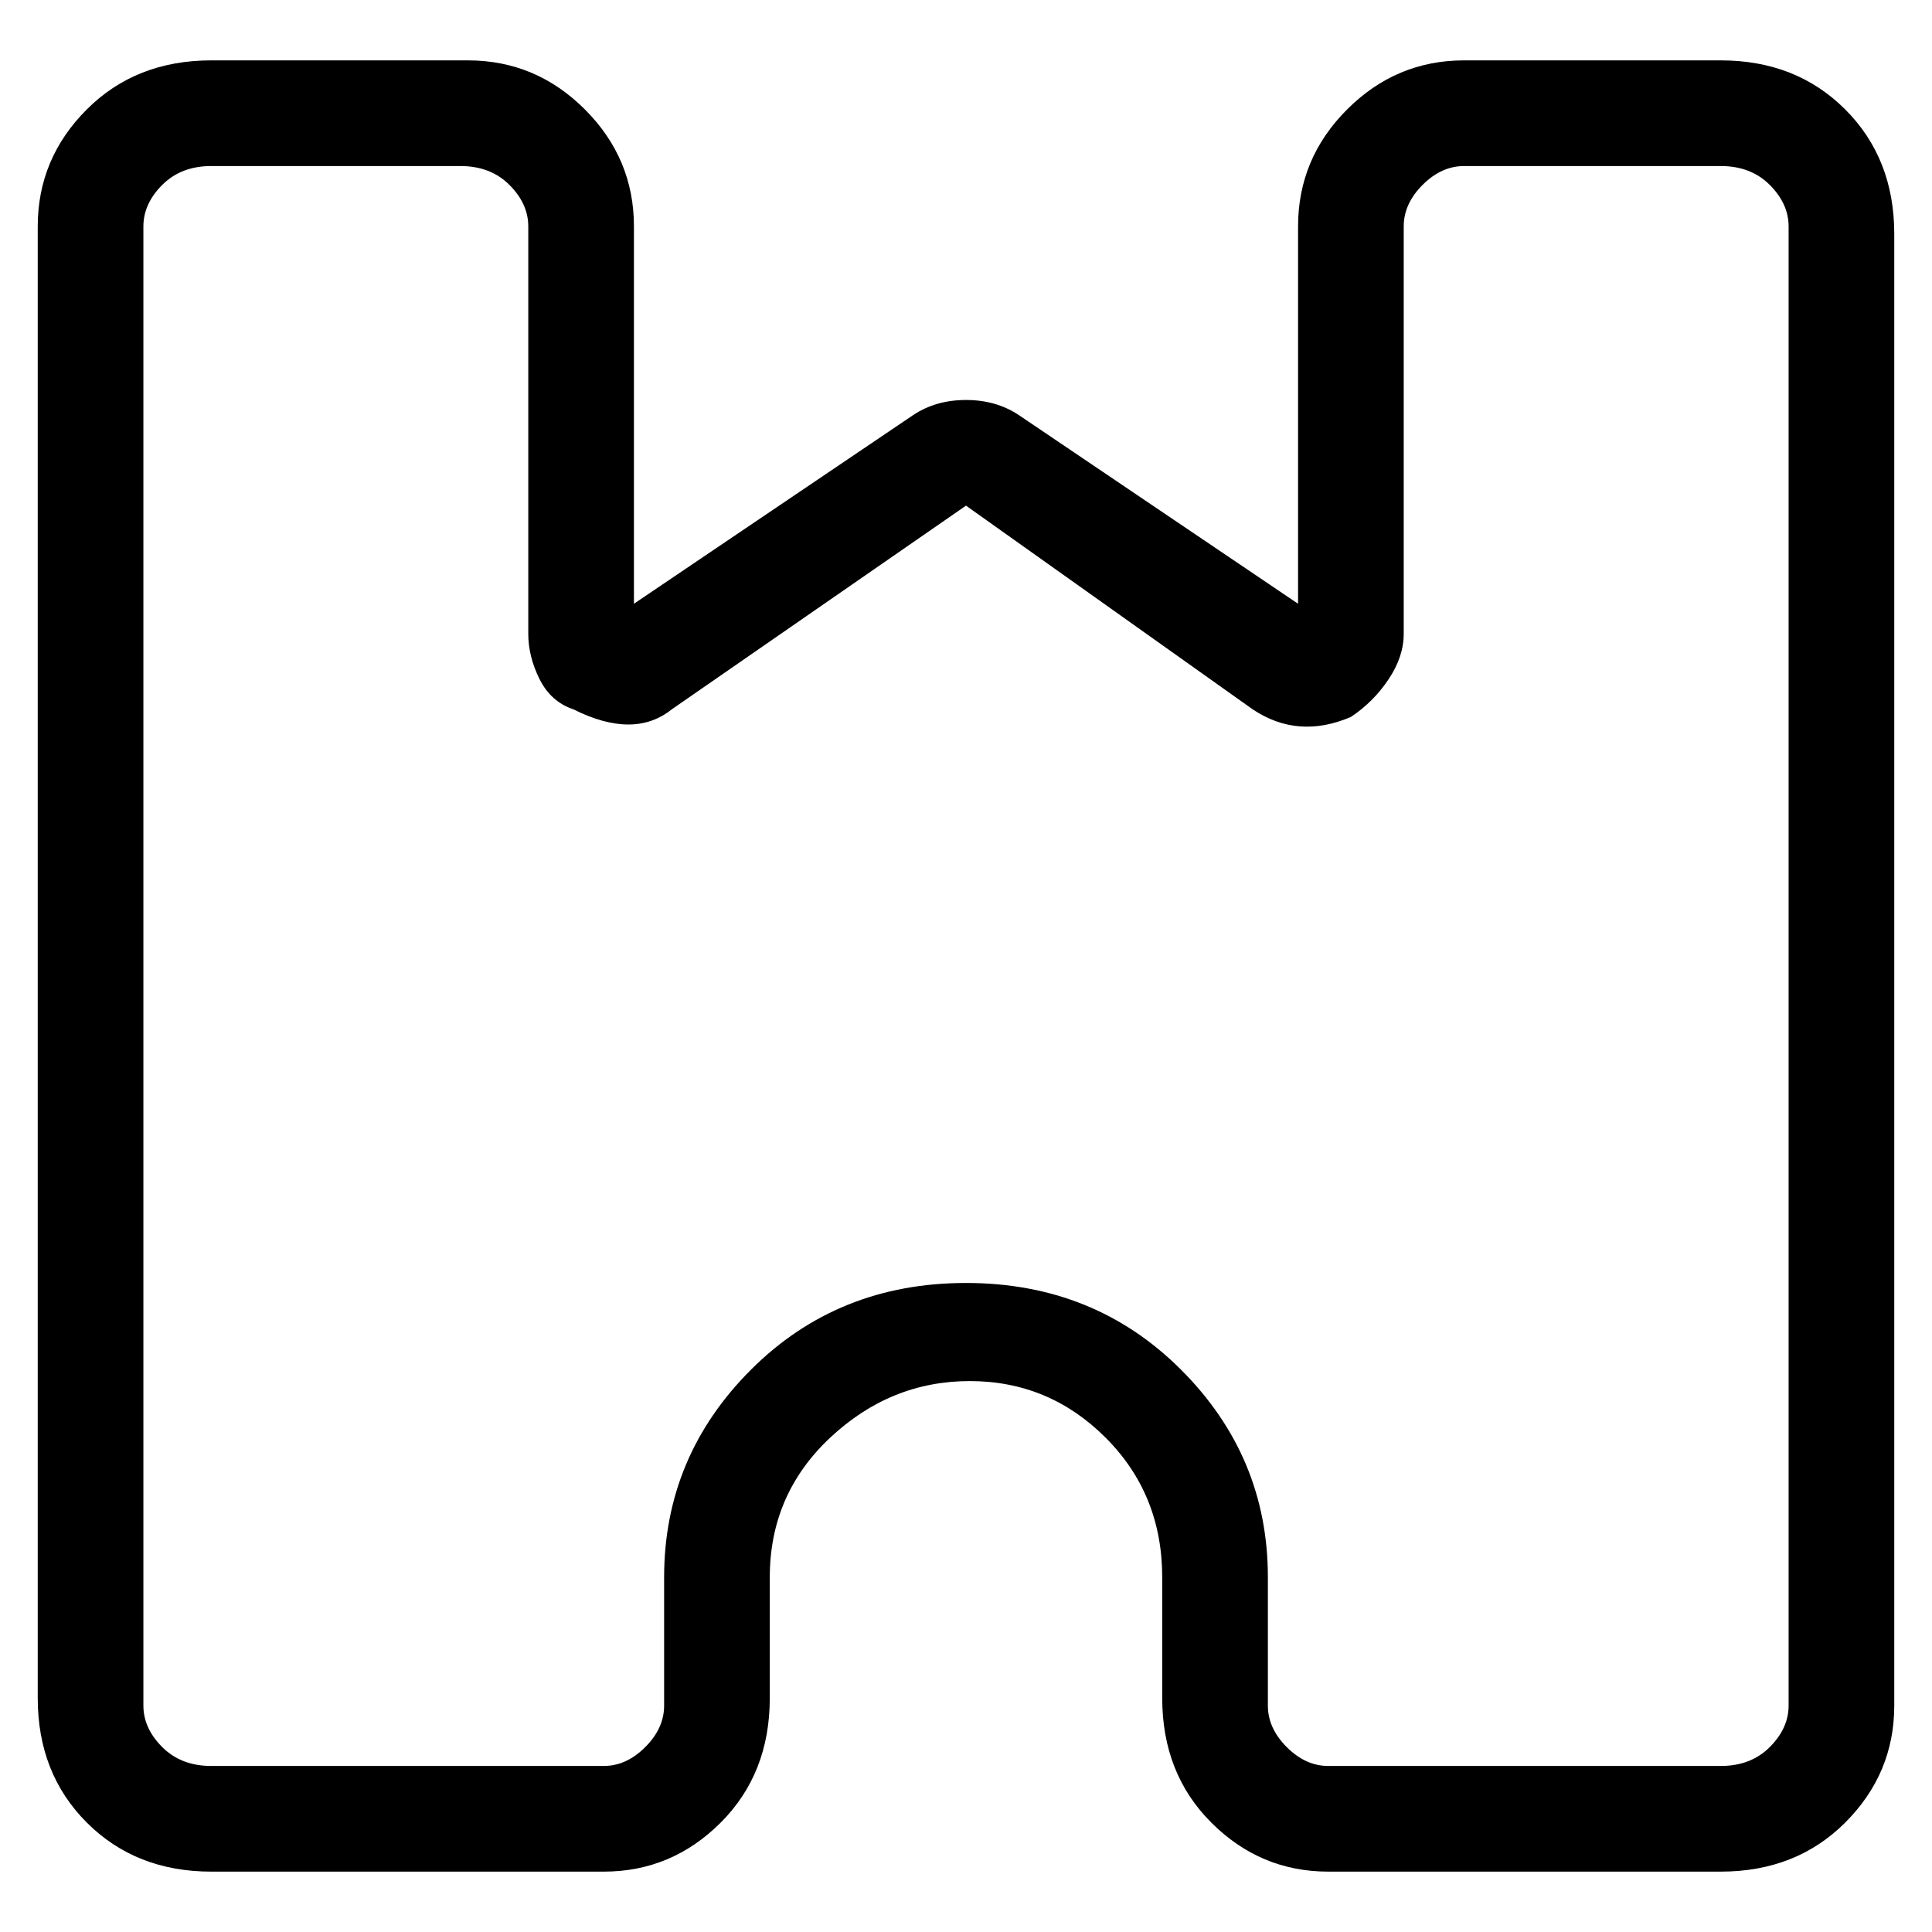 <svg viewBox="0 0 256 256" xmlns="http://www.w3.org/2000/svg">
  <path transform="scale(1, -1) translate(0, -256)" fill="currentColor" d="M228 8h-52q-9 0 -15.5 6.5t-6.5 16.5v16q0 11 -7.5 18.5t-18 7.5t-18.5 -7.5t-8 -18.5v-16q0 -10 -6.5 -16.5t-15.5 -6.5h-52q-10 0 -16.5 6.5t-6.5 16.5v195q0 9 6.5 15.5t16.5 6.5h34q9 0 15.5 -6.5t6.5 -15.5v-50l37 25q3 2 7 2t7 -2l37 -25v50q0 9 6.5 15.5t15.5 6.5 h34q10 0 16.5 -6.5t6.5 -16.5v-195q0 -9 -6.5 -15.5t-16.5 -6.5zM128 86q17 0 28.5 -11.5t11.5 -27.5v-17q0 -3 2.5 -5.5t5.5 -2.5h52q4 0 6.5 2.5t2.5 5.5v196q0 3 -2.5 5.5t-6.5 2.5h-34q-3 0 -5.5 -2.5t-2.5 -5.5v-54q0 -3 -2 -6t-5 -5q-7 -3 -13 1l-38 27l-39 -27 q-5 -4 -13 0q-3 1 -4.5 4t-1.5 6v54q0 3 -2.5 5.5t-6.5 2.5h-33q-4 0 -6.5 -2.5t-2.5 -5.5v-196q0 -3 2.5 -5.5t6.5 -2.5h52q3 0 5.5 2.5t2.5 5.5v17q0 16 11.5 27.5t28.5 11.5zM127 190z" />
</svg>